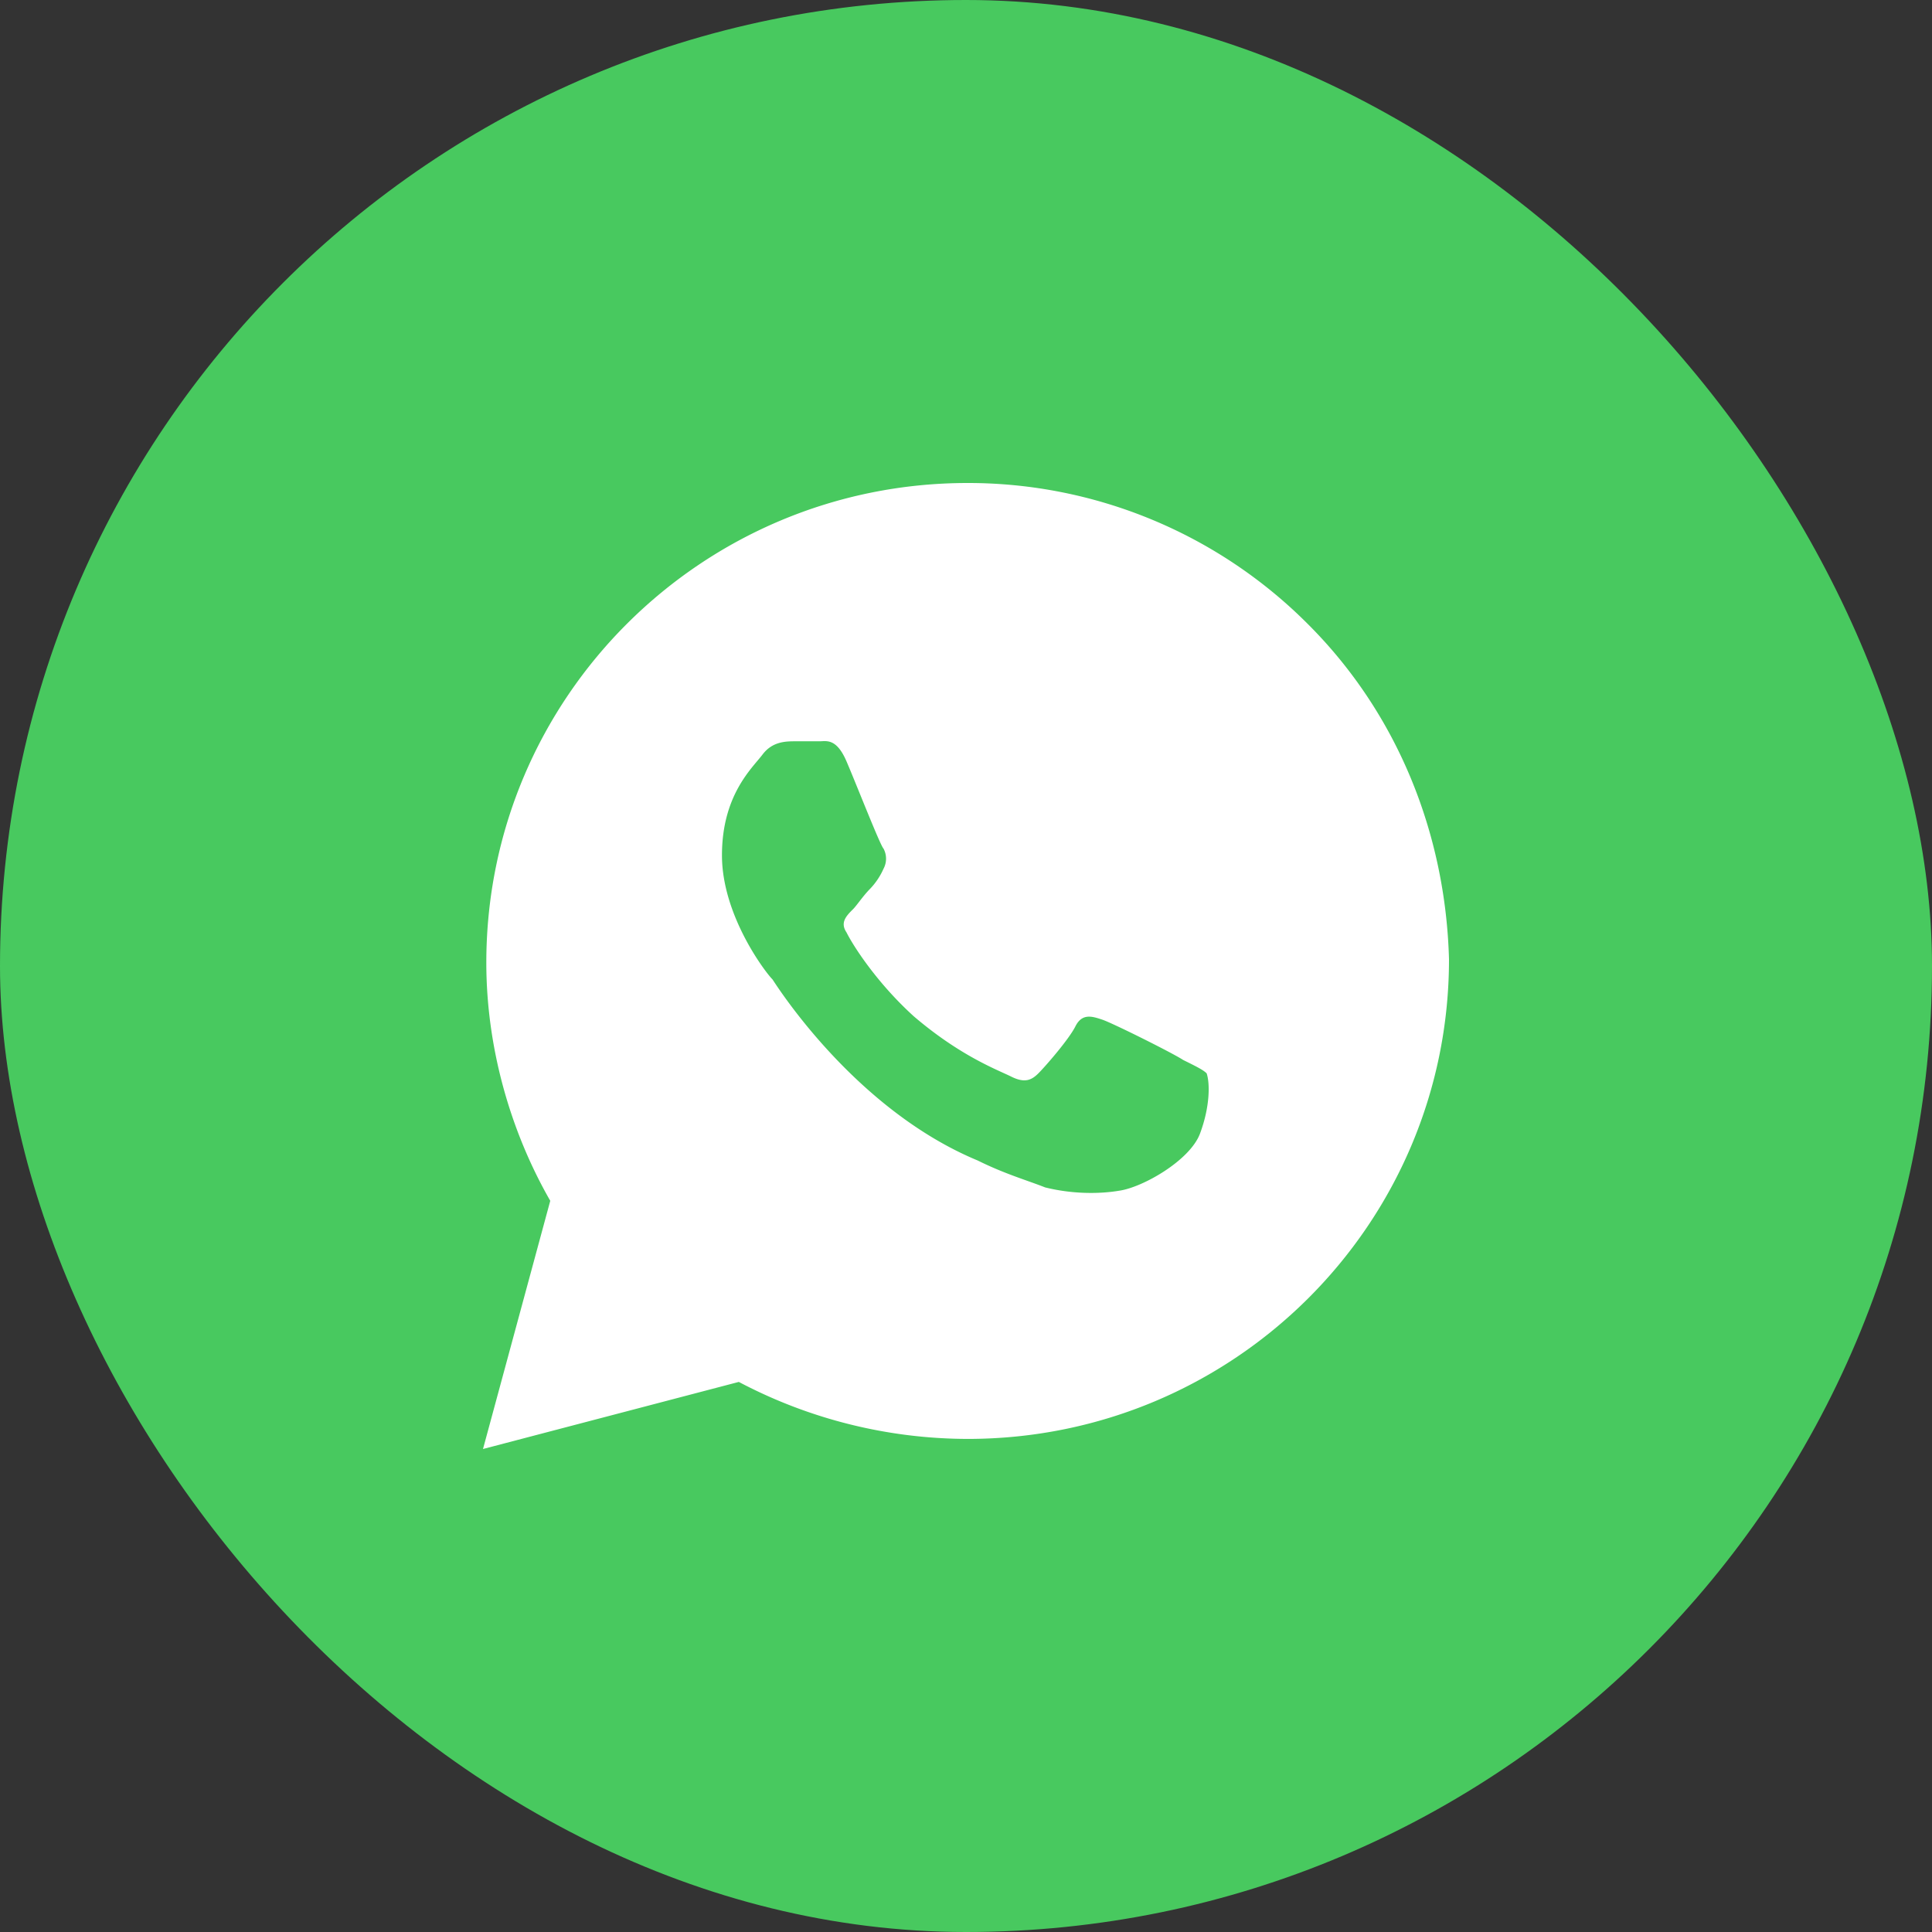 <svg xmlns="http://www.w3.org/2000/svg" fill="none" viewBox="0 0 32 32"><rect x="0" y="0" width="32" height="32" fill="#333333" stroke="none"/><rect width="32" height="32" fill="#48C95F" rx="16"/><path fill="#fff" d="M21.659 10.333A7.945 7.945 0 0 0 16.027 8c-4.404 0-7.972 3.556-7.972 7.944 0 1.39.39 2.778 1.059 3.945L8 24l4.237-1.111a8.151 8.151 0 0 0 3.79.944c4.405 0 7.973-3.555 7.973-7.944-.056-2.056-.836-4.056-2.341-5.556Zm-1.784 8.445c-.168.444-.948.889-1.338.944-.335.056-.78.056-1.227-.055-.279-.111-.669-.223-1.115-.445-2.007-.833-3.29-2.833-3.4-3-.112-.11-.837-1.055-.837-2.055 0-1 .502-1.445.67-1.667.166-.222.39-.222.557-.222h.39c.111 0 .279-.056.446.333.167.389.557 1.389.613 1.445a.353.353 0 0 1 0 .333 1.16 1.16 0 0 1-.223.333c-.111.111-.223.278-.279.334-.111.11-.223.222-.111.388.111.223.502.834 1.115 1.39.78.666 1.394.888 1.617 1 .223.11.334.055.446-.056.111-.111.501-.556.613-.778.111-.222.279-.167.446-.111.167.055 1.17.555 1.338.667.223.11.334.166.39.222.056.166.056.555-.111 1Z"/></svg>